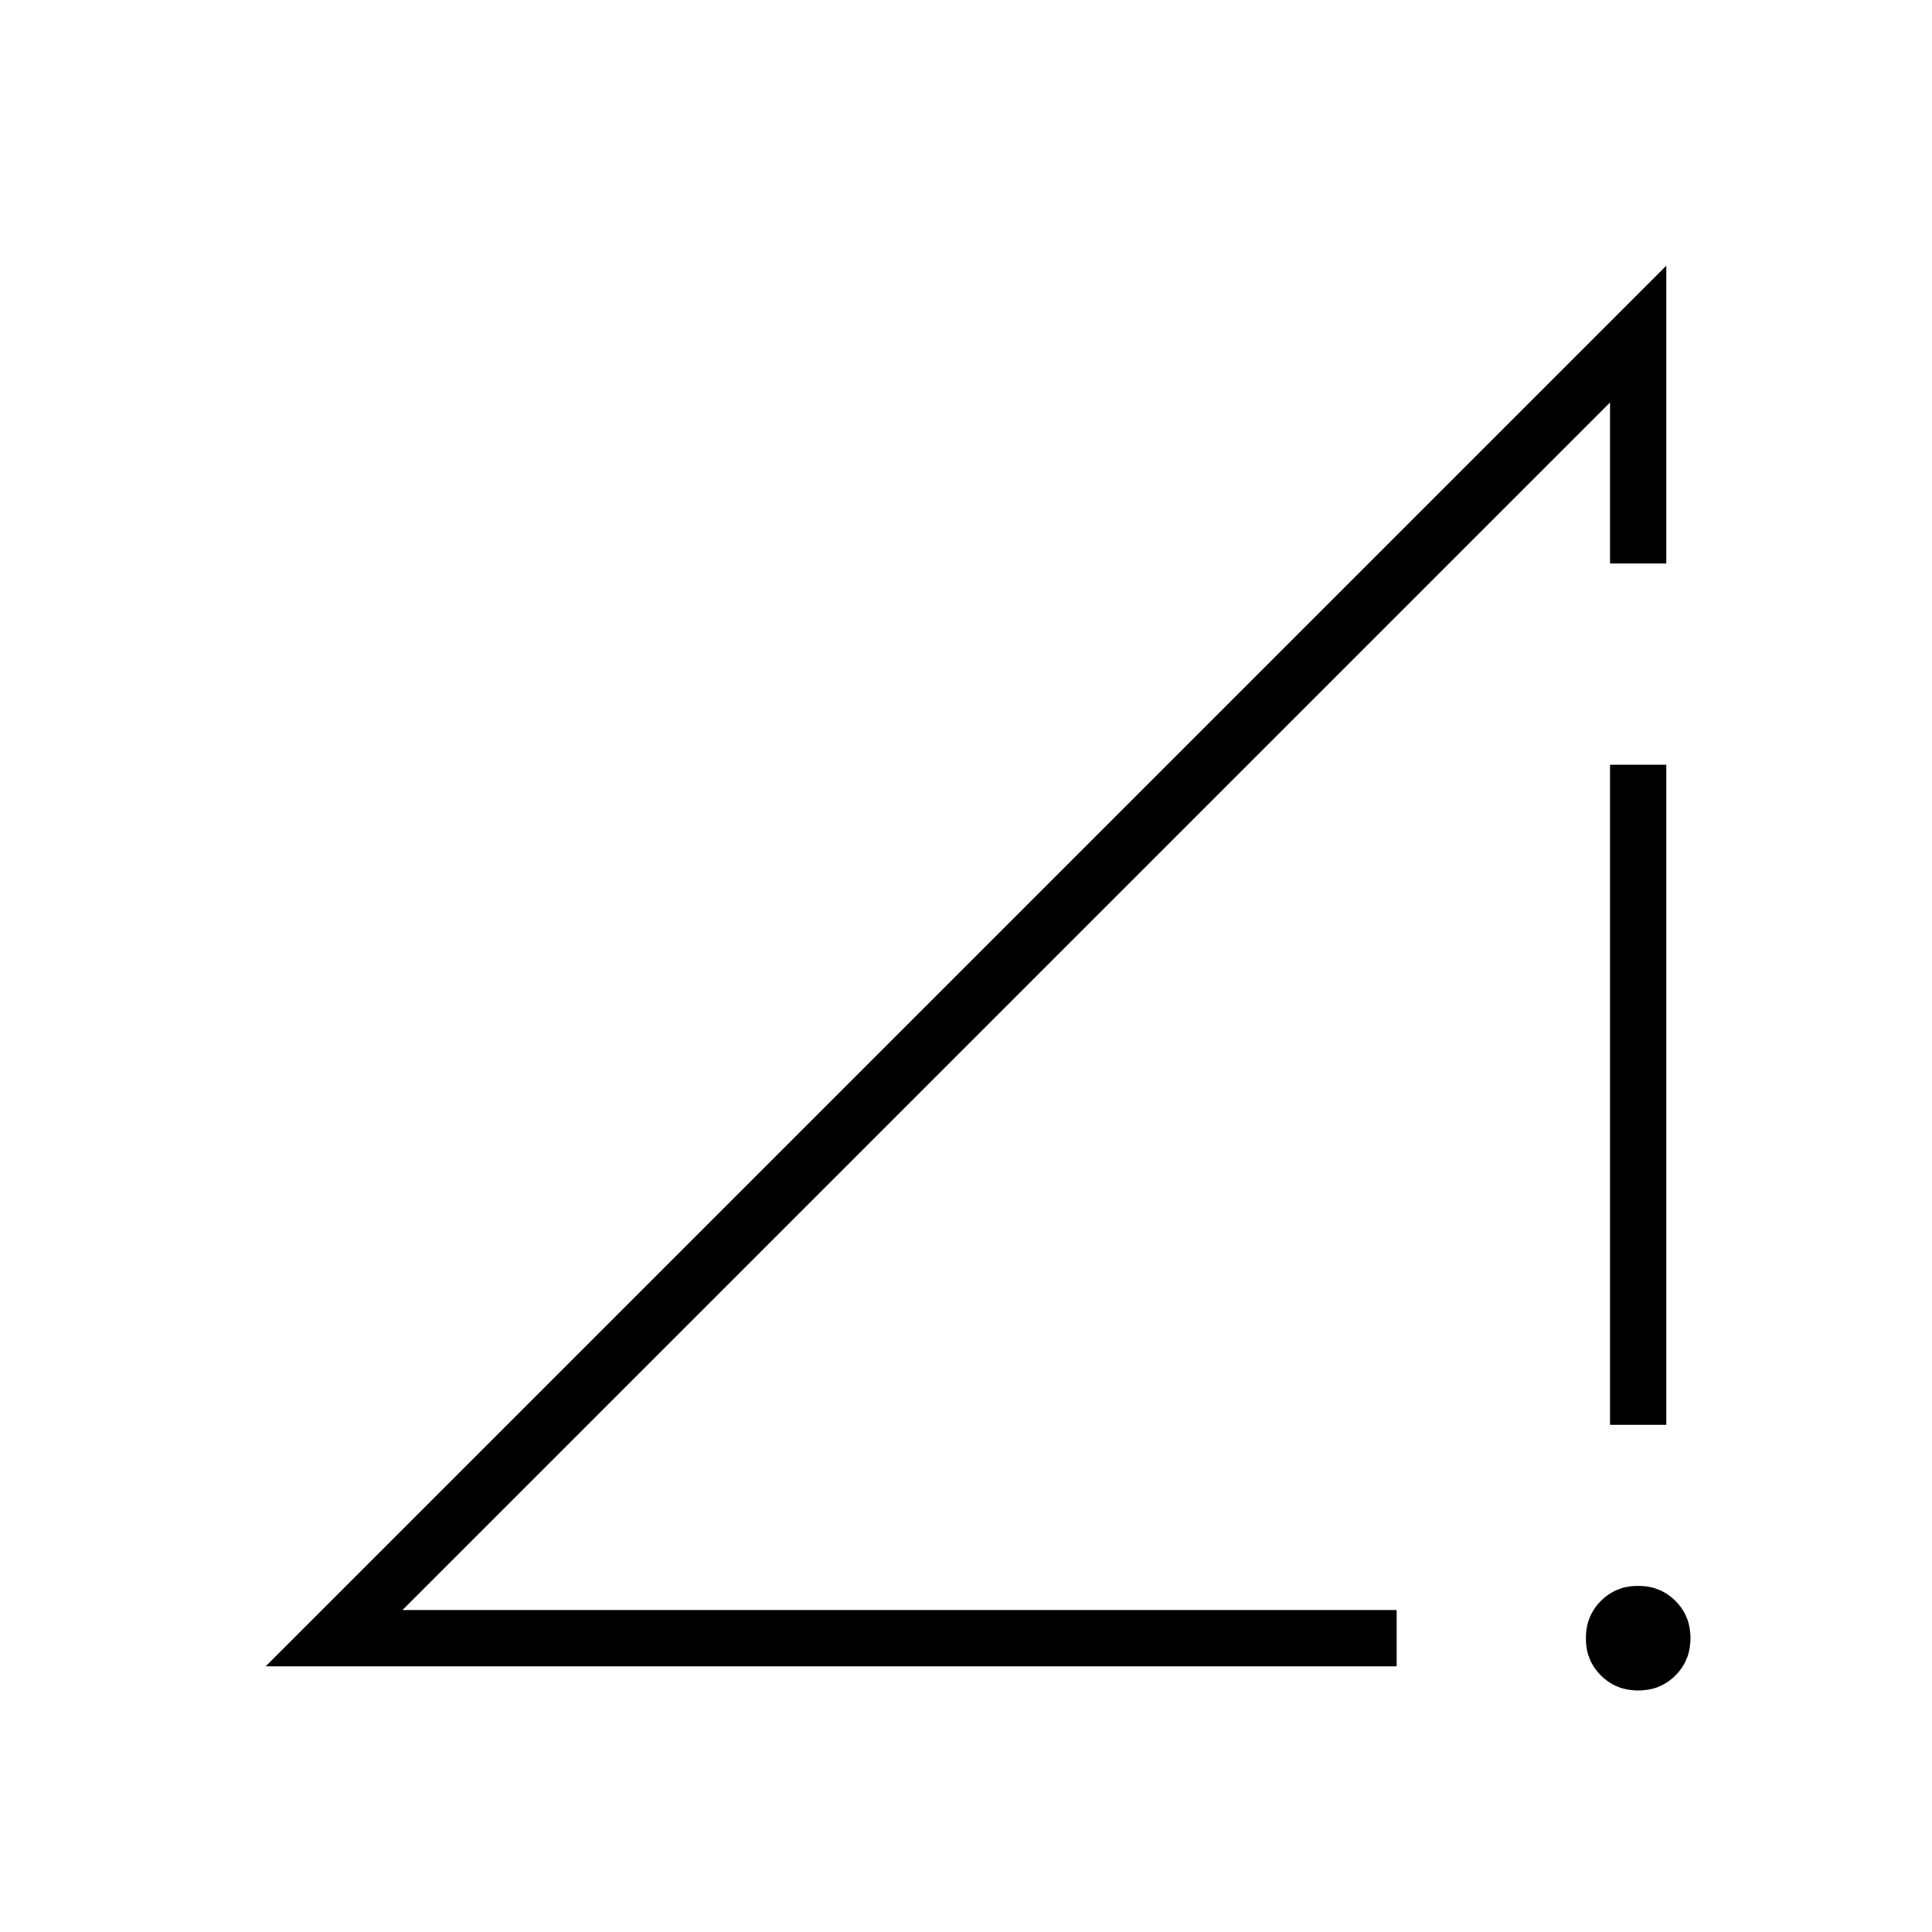 <svg xmlns="http://www.w3.org/2000/svg" height="24" viewBox="0 -960 960 960" width="24"><path d="m132-132 696-696v148h-28v-80L200-160h494v28H132Zm682.04 12q-11.04 0-18.54-7.46-7.5-7.47-7.5-18.5 0-11.04 7.46-18.54 7.47-7.5 18.5-7.5 11.04 0 18.54 7.46 7.5 7.47 7.5 18.5 0 11.04-7.46 18.54-7.47 7.5-18.5 7.5ZM800-252v-328h28v328h-28Z"/></svg>